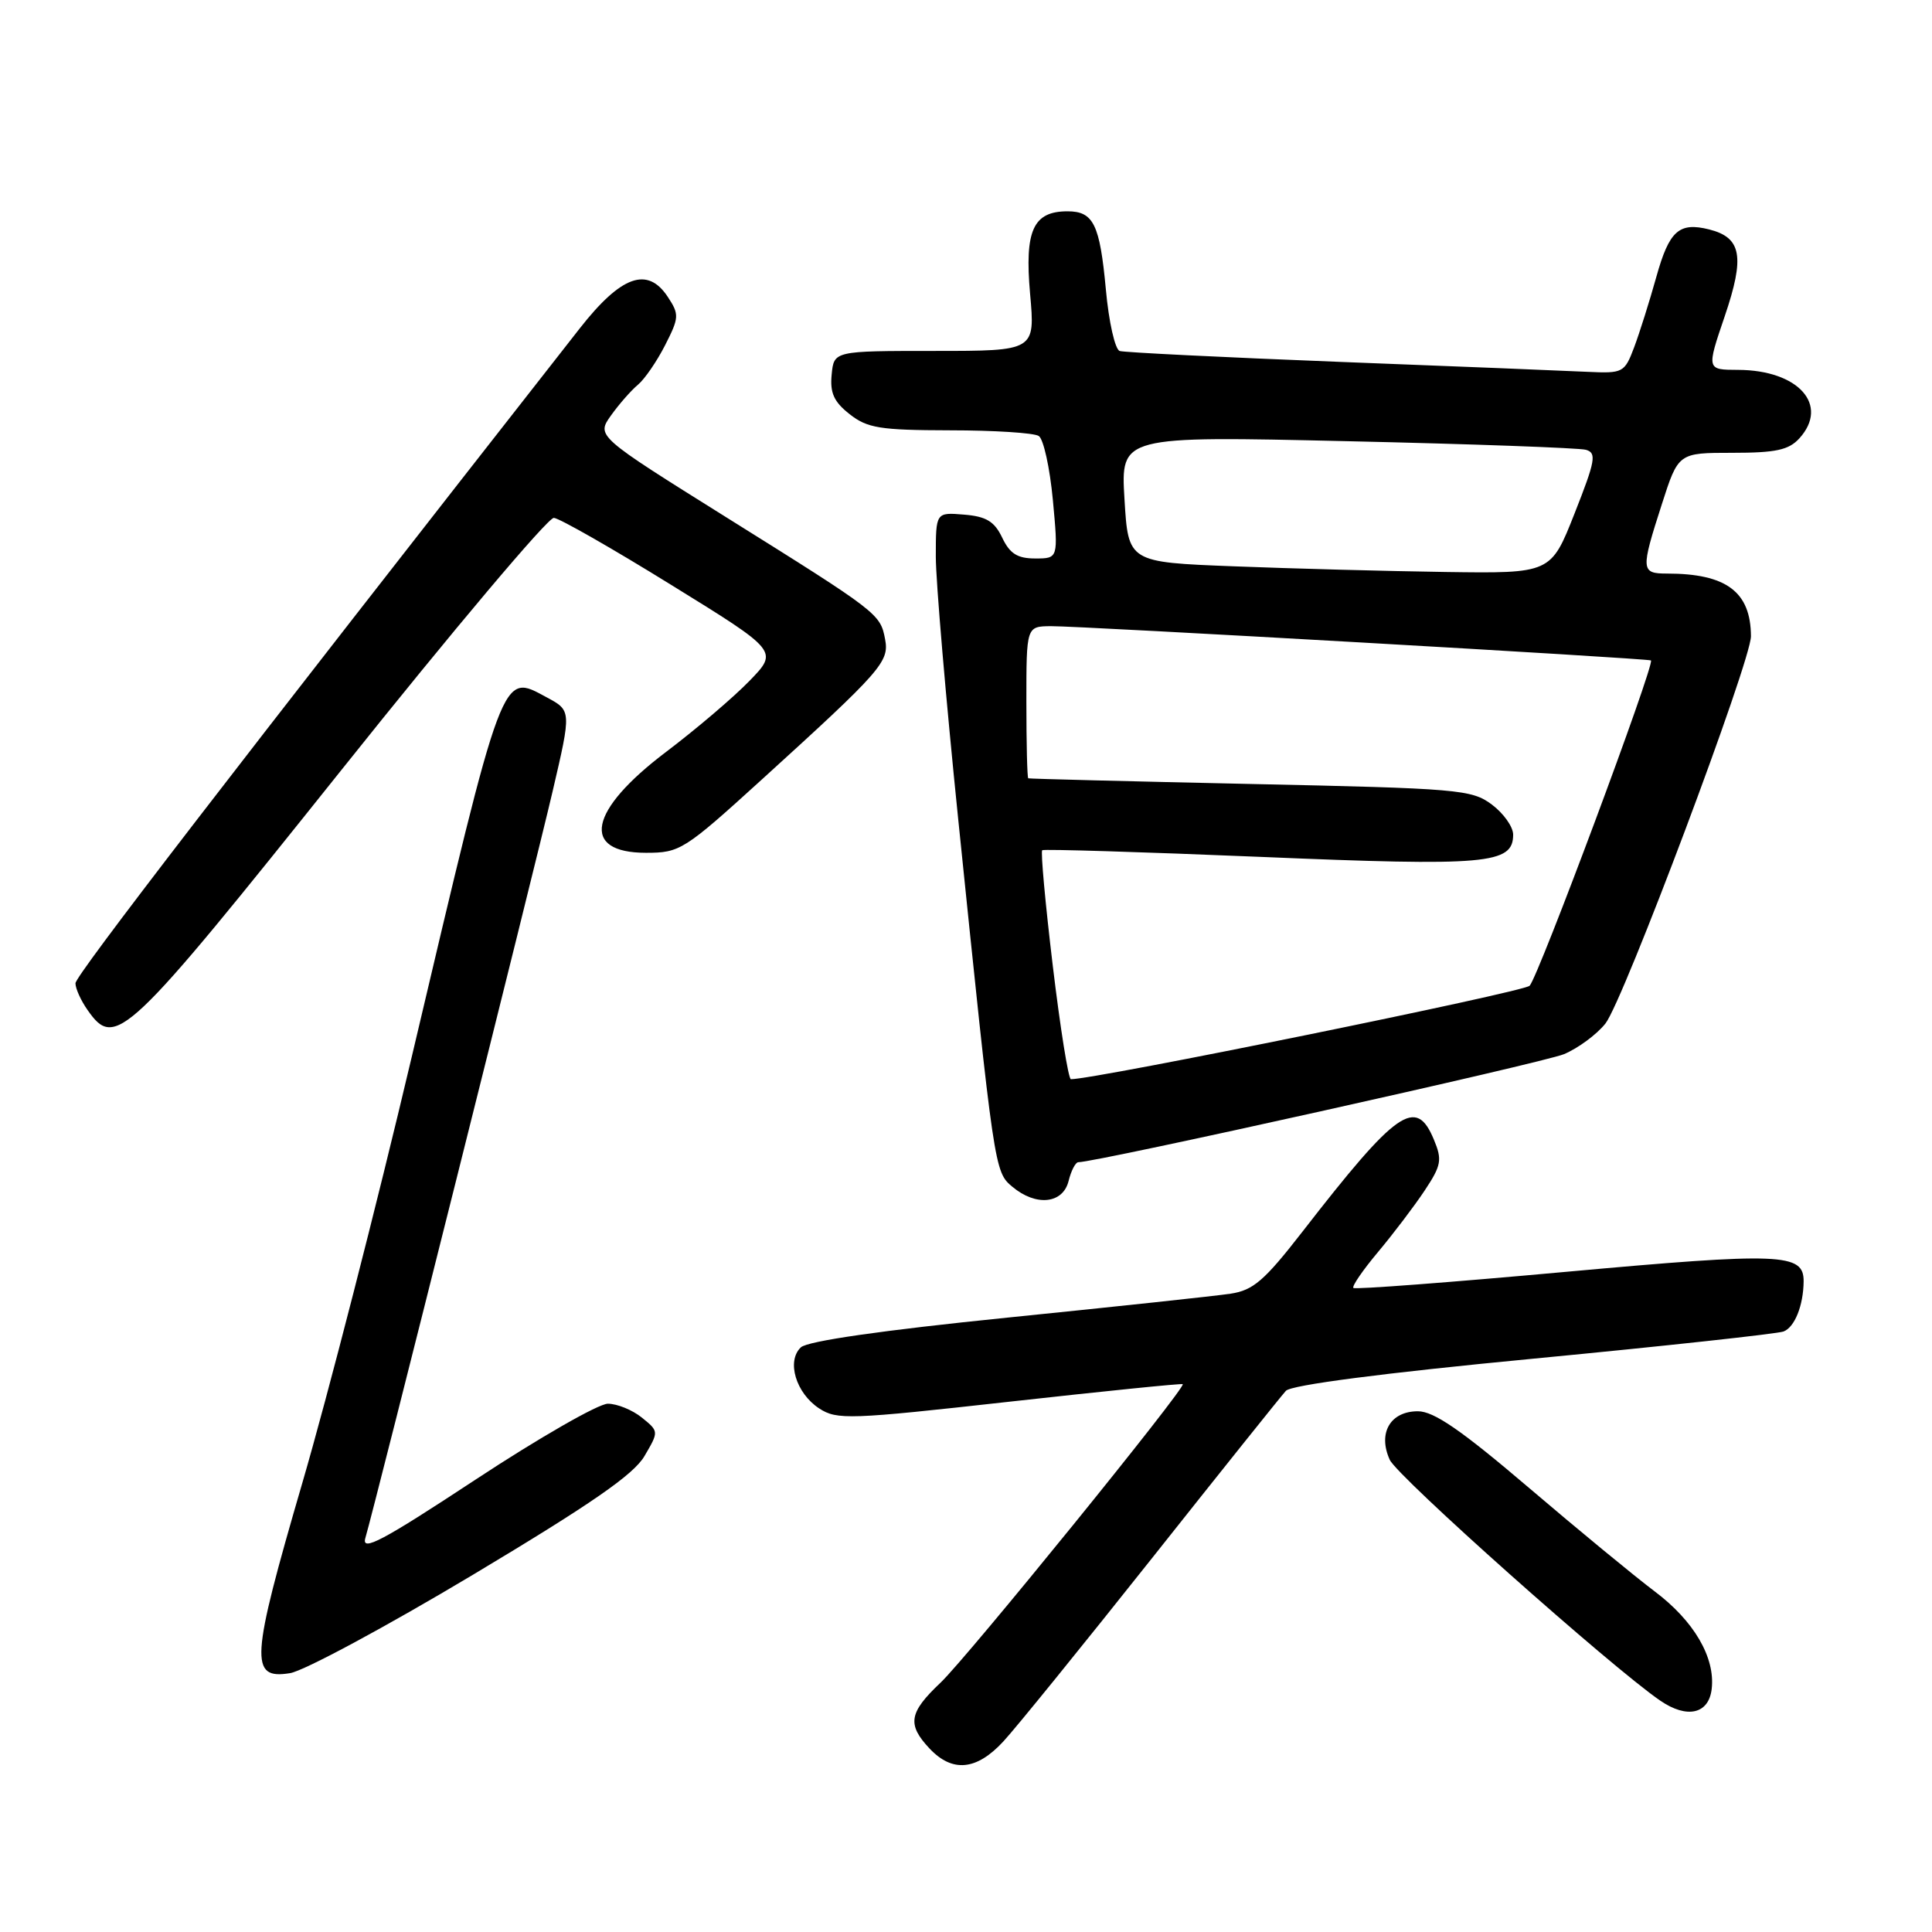 <?xml version="1.0" encoding="UTF-8" standalone="no"?>
<!DOCTYPE svg PUBLIC "-//W3C//DTD SVG 1.1//EN" "http://www.w3.org/Graphics/SVG/1.1/DTD/svg11.dtd" >
<svg xmlns="http://www.w3.org/2000/svg" xmlns:xlink="http://www.w3.org/1999/xlink" version="1.1" viewBox="0 0 256 256">
 <g >
 <path fill="currentColor"
d=" M 132.95 230.75 C 134.61 228.96 143.45 218.05 152.62 206.50 C 161.78 194.95 169.78 184.95 170.39 184.29 C 171.09 183.52 183.25 181.94 203.18 180.03 C 220.61 178.36 235.53 176.73 236.33 176.43 C 237.81 175.86 238.96 172.98 238.99 169.79 C 239.02 166.05 236.06 165.93 207.44 168.53 C 192.19 169.92 179.54 170.88 179.33 170.66 C 179.11 170.44 180.59 168.29 182.61 165.88 C 184.63 163.47 187.40 159.82 188.77 157.76 C 190.99 154.41 191.12 153.70 190.00 151.01 C 187.63 145.29 185.11 147.05 172.56 163.23 C 167.54 169.69 166.06 170.97 163.06 171.42 C 161.10 171.72 147.80 173.14 133.50 174.59 C 116.84 176.28 107.00 177.70 106.12 178.53 C 104.19 180.35 105.46 184.60 108.54 186.62 C 110.90 188.16 112.52 188.10 133.78 185.73 C 146.28 184.34 156.60 183.29 156.72 183.41 C 157.19 183.84 128.14 219.64 124.64 222.95 C 120.43 226.93 120.17 228.49 123.17 231.69 C 126.20 234.90 129.39 234.60 132.95 230.75 Z  M 226.81 223.78 C 227.29 219.62 224.45 214.76 219.23 210.85 C 216.63 208.89 209.14 202.73 202.60 197.15 C 193.64 189.51 190.00 187.00 187.88 187.00 C 184.22 187.00 182.54 189.89 184.15 193.43 C 185.17 195.67 213.49 220.89 220.00 225.35 C 223.55 227.78 226.43 227.12 226.81 223.78 Z  M 62.64 208.68 C 78.36 199.27 83.97 195.39 85.40 192.93 C 87.31 189.67 87.31 189.67 85.04 187.83 C 83.80 186.83 81.77 186.00 80.54 186.00 C 79.30 186.00 71.42 190.52 63.02 196.05 C 50.66 204.19 47.87 205.67 48.41 203.80 C 49.73 199.30 70.79 115.32 73.23 104.83 C 75.72 94.16 75.72 94.16 72.44 92.40 C 66.42 89.16 66.81 88.12 54.56 140.03 C 49.95 159.58 43.42 185.00 40.05 196.53 C 33.21 219.97 33.04 222.58 38.44 221.70 C 40.28 221.40 51.17 215.54 62.64 208.68 Z  M 141.59 156.50 C 141.93 155.12 142.51 154.00 142.88 154.00 C 145.29 154.00 204.48 140.83 207.24 139.68 C 209.12 138.89 211.59 137.06 212.73 135.62 C 215.12 132.58 232.03 87.58 232.01 84.30 C 231.98 78.41 228.74 76.00 220.88 76.00 C 217.42 76.00 217.39 75.54 220.20 66.82 C 222.39 60.00 222.39 60.00 229.54 60.00 C 235.32 60.00 237.02 59.63 238.43 58.08 C 242.43 53.66 238.29 49.04 230.31 49.01 C 226.12 49.00 226.12 49.00 228.54 41.89 C 231.22 34.00 230.77 31.48 226.47 30.40 C 222.48 29.40 221.18 30.57 219.47 36.70 C 218.58 39.89 217.26 44.08 216.54 46.00 C 215.26 49.39 215.07 49.49 210.36 49.27 C 207.69 49.14 192.90 48.54 177.50 47.95 C 162.10 47.35 148.99 46.70 148.37 46.51 C 147.75 46.32 146.92 42.65 146.53 38.33 C 145.73 29.71 144.89 28.00 141.45 28.00 C 136.90 28.00 135.75 30.53 136.49 38.91 C 137.17 46.50 137.17 46.50 123.83 46.50 C 110.50 46.50 110.50 46.50 110.20 49.63 C 109.96 52.06 110.50 53.25 112.58 54.88 C 114.93 56.73 116.60 57.00 125.88 57.02 C 131.72 57.02 137.01 57.36 137.64 57.77 C 138.27 58.17 139.11 61.99 139.51 66.25 C 140.23 74.00 140.23 74.00 137.17 74.00 C 134.82 74.00 133.81 73.37 132.80 71.25 C 131.77 69.09 130.69 68.43 127.74 68.19 C 124.00 67.88 124.00 67.88 124.00 73.76 C 124.00 76.99 125.34 92.66 126.97 108.57 C 131.75 155.13 131.77 155.27 134.14 157.25 C 137.27 159.88 140.83 159.52 141.59 156.50 Z  M 45.26 102.00 C 59.97 83.57 72.63 68.55 73.39 68.62 C 74.14 68.68 81.15 72.68 88.95 77.51 C 103.14 86.27 103.14 86.27 99.32 90.21 C 97.22 92.38 92.24 96.62 88.26 99.63 C 77.99 107.39 76.87 113.00 85.60 113.00 C 90.10 113.00 90.65 112.65 100.88 103.35 C 116.83 88.85 117.85 87.69 117.28 84.70 C 116.64 81.33 116.42 81.16 96.26 68.56 C 79.02 57.78 79.02 57.78 80.96 55.05 C 82.03 53.55 83.64 51.72 84.53 50.98 C 85.42 50.24 87.04 47.88 88.13 45.74 C 89.99 42.09 90.02 41.67 88.50 39.36 C 85.81 35.26 82.32 36.50 76.83 43.50 C 30.40 102.77 10.00 129.26 10.00 130.29 C 10.00 130.99 10.72 132.58 11.60 133.83 C 15.28 139.10 16.68 137.78 45.26 102.00 Z  M 139.50 127.98 C 138.51 119.72 137.88 112.83 138.10 112.66 C 138.32 112.49 151.32 112.89 167.00 113.54 C 197.08 114.80 200.50 114.50 200.50 110.59 C 200.50 109.56 199.23 107.77 197.68 106.61 C 195.01 104.61 193.27 104.47 165.68 103.88 C 149.63 103.53 136.39 103.20 136.25 103.13 C 136.11 103.06 136.00 98.50 136.00 93.00 C 136.00 83.00 136.00 83.00 139.25 82.97 C 143.06 82.94 218.38 87.24 218.76 87.51 C 219.33 87.91 203.79 129.57 202.68 130.62 C 201.79 131.47 145.08 143.02 141.90 143.00 C 141.57 143.00 140.49 136.24 139.50 127.98 Z  M 163.50 75.04 C 149.50 74.50 149.50 74.50 149.00 66.14 C 148.50 57.77 148.50 57.77 178.50 58.46 C 195.00 58.83 209.24 59.35 210.14 59.60 C 211.59 60.01 211.40 61.04 208.64 68.03 C 205.50 75.99 205.50 75.99 191.50 75.79 C 183.80 75.68 171.20 75.34 163.50 75.04 Z "/>
</g>
</svg>